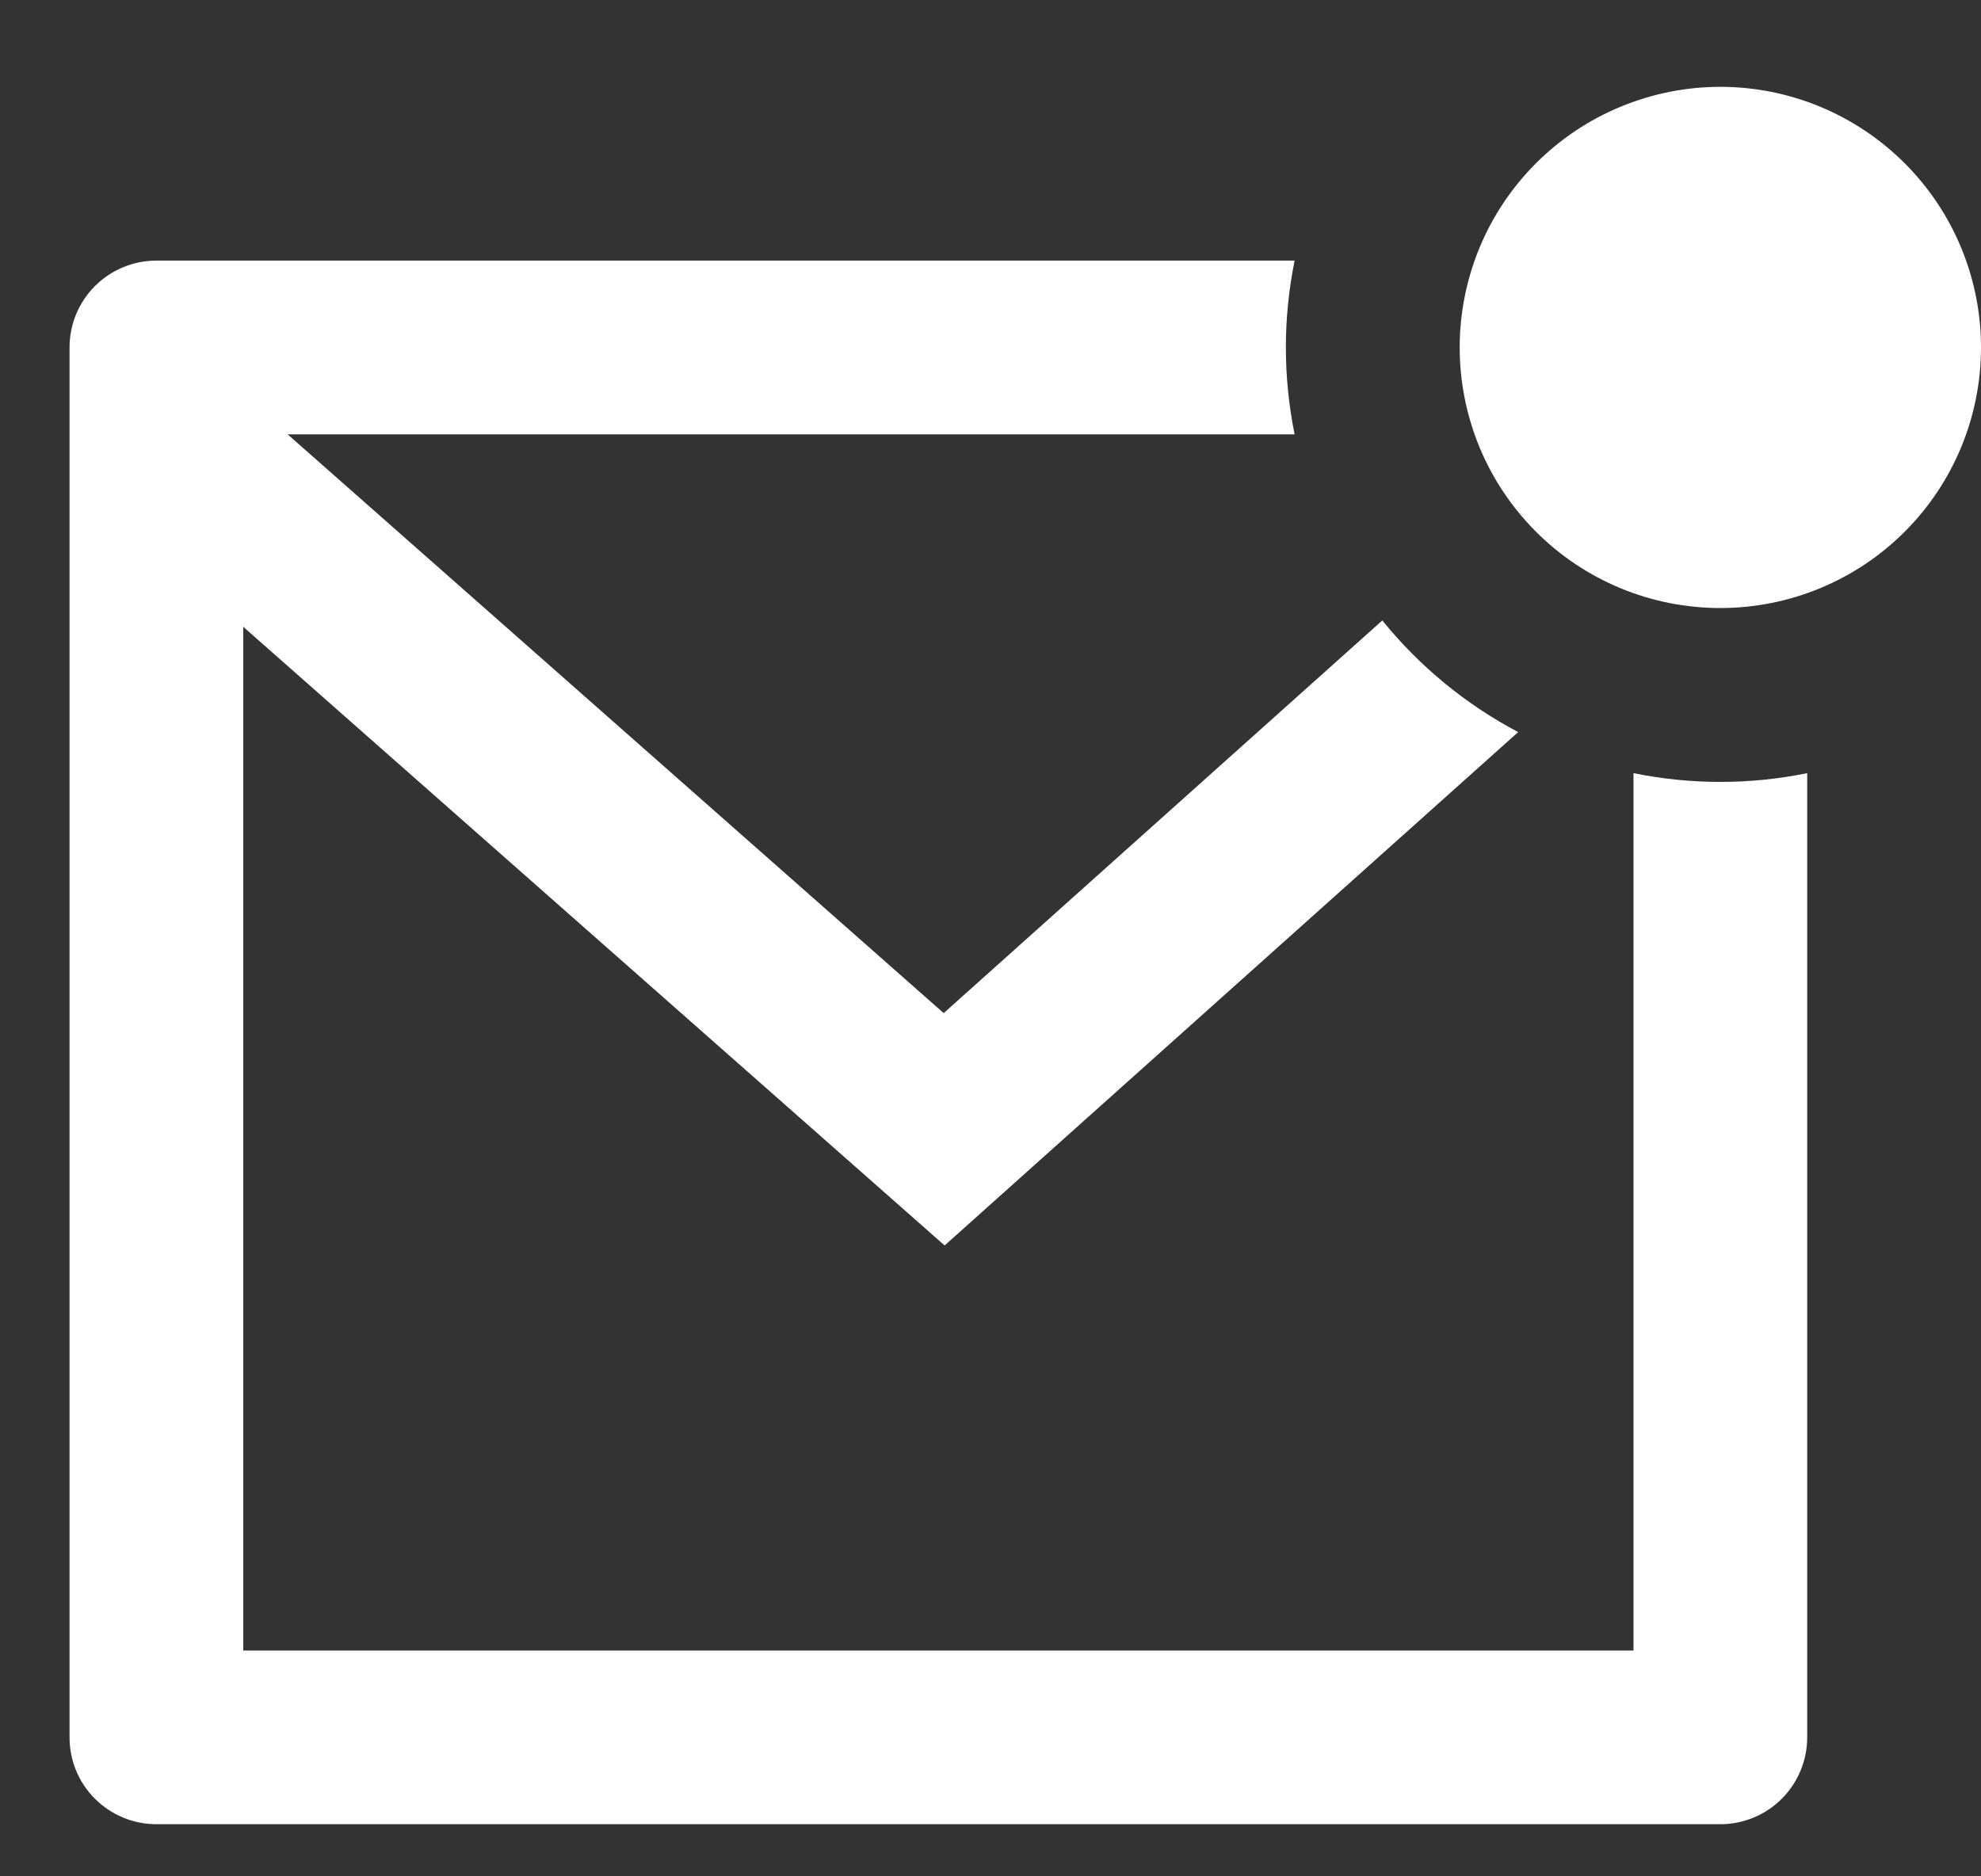 <svg width="19" height="18" viewBox="0 0 19 18" fill="none" xmlns="http://www.w3.org/2000/svg">
<rect x="0" y="0" width="19" height="18" fill="#333333" stroke="none"/>
<path d="M12.417 2.5C12.305 3.05 12.305 3.617 12.417 4.167H2.759L9.051 9.719L13.258 5.952C13.613 6.391 14.057 6.757 14.561 7.023L9.06 11.948L2.333 6.013V15.834H15.667V7.417C16.217 7.529 16.783 7.529 17.333 7.417V16.667C17.333 16.888 17.245 17.1 17.089 17.256C16.933 17.412 16.721 17.5 16.5 17.5H1.5C1.279 17.5 1.067 17.412 0.911 17.256C0.754 17.1 0.667 16.888 0.667 16.667V3.333C0.667 3.112 0.754 2.901 0.911 2.744C1.067 2.588 1.279 2.5 1.5 2.5H12.417ZM16.5 5.833C16.172 5.833 15.847 5.769 15.543 5.643C15.24 5.518 14.964 5.333 14.732 5.101C14.5 4.869 14.316 4.594 14.19 4.29C14.065 3.987 14 3.662 14 3.333C14 3.005 14.065 2.68 14.19 2.377C14.316 2.073 14.5 1.798 14.732 1.566C14.964 1.334 15.24 1.149 15.543 1.024C15.847 0.898 16.172 0.833 16.5 0.833C17.163 0.833 17.799 1.097 18.268 1.566C18.737 2.035 19 2.67 19 3.333C19 3.997 18.737 4.632 18.268 5.101C17.799 5.57 17.163 5.833 16.5 5.833Z" fill="white"/>
</svg>
